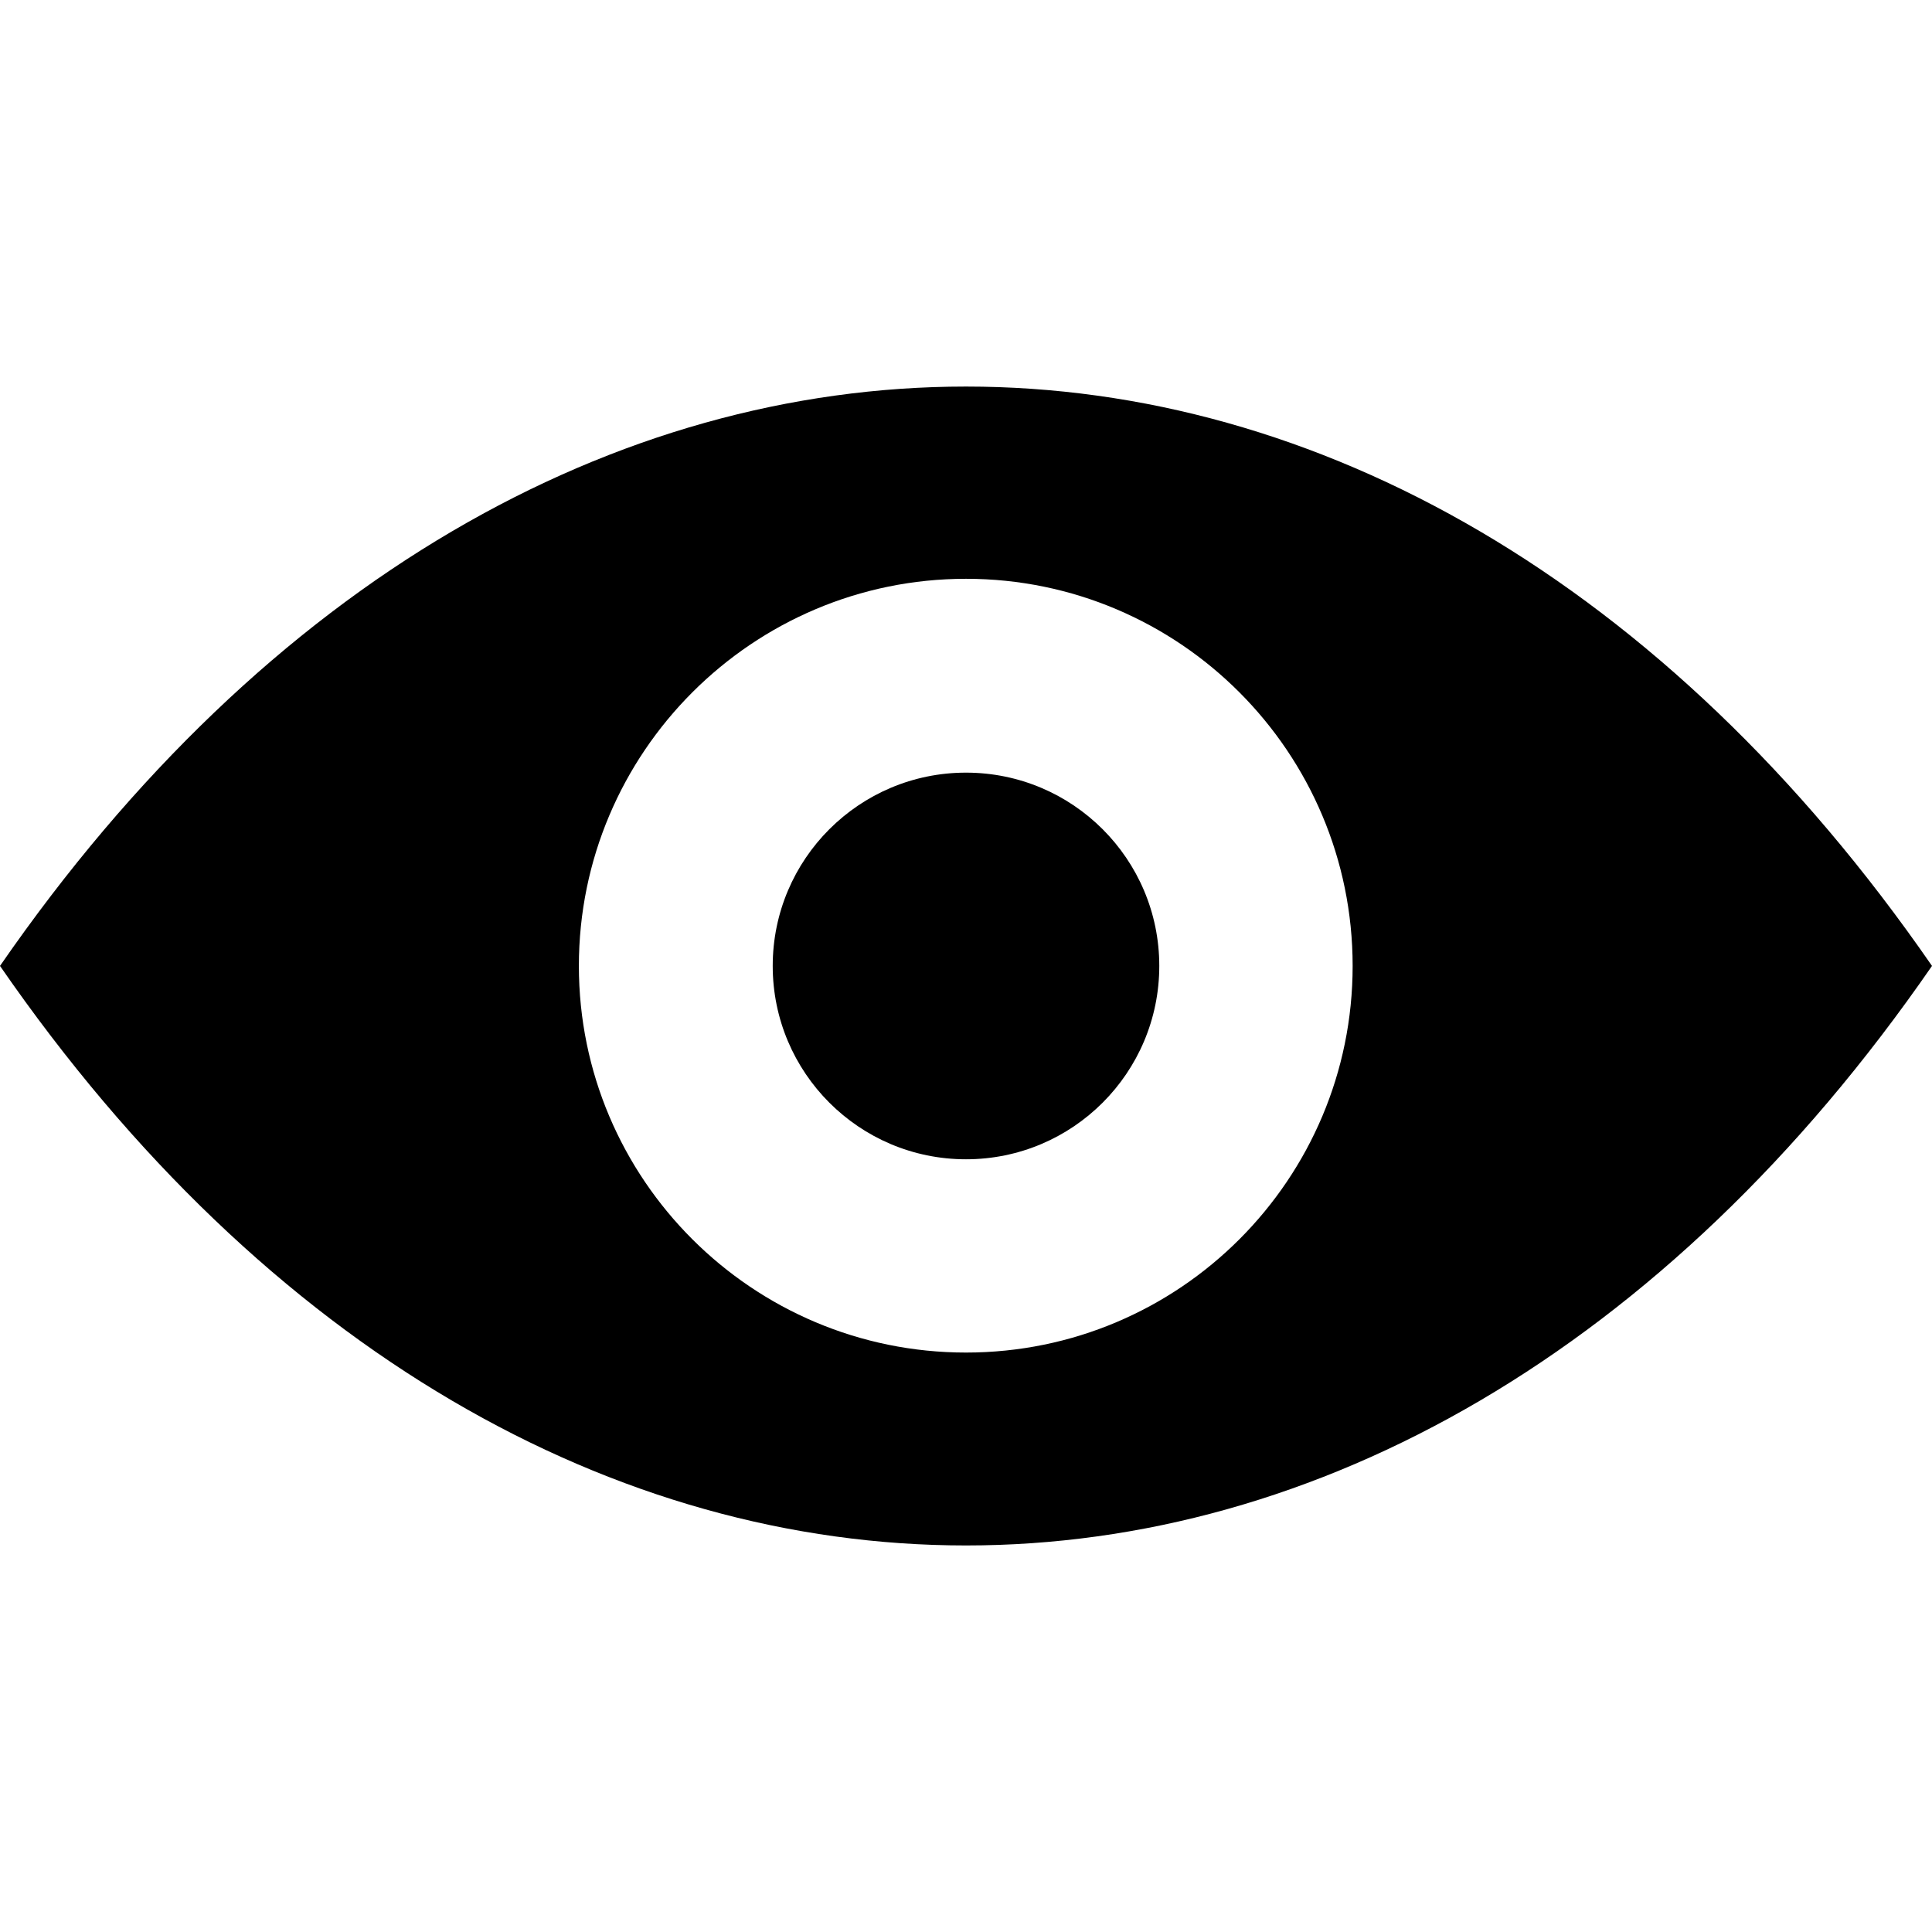 <svg width="24" height="24" viewBox="0 0 24 24" fill="none" xmlns="http://www.w3.org/2000/svg">
<path d="M12 4.802C7.653 4.802 3.313 7.203 0 11.999C6.626 21.598 17.374 21.598 24 11.999C20.687 7.203 16.347 4.802 12 4.802ZM12 16.802C9.348 16.802 7.191 14.651 7.191 11.999C7.191 9.347 9.348 7.19 12 7.19C14.652 7.19 16.803 9.347 16.803 11.999C16.803 14.651 14.652 16.802 12 16.802Z" fill="currentColor"/>
<path d="M12 14.401C13.326 14.401 14.401 13.326 14.401 11.999C14.401 10.673 13.326 9.598 12 9.598C10.674 9.598 9.599 10.673 9.599 11.999C9.599 13.326 10.674 14.401 12 14.401Z" fill="currentColor"/>
</svg>
